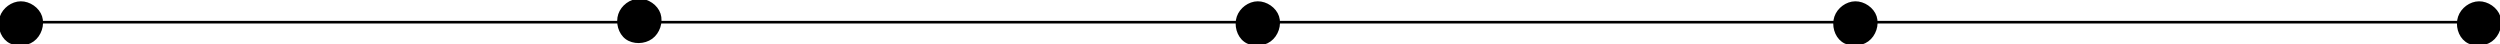 <svg width="958" height="17" viewBox="0 0 958 17" fill="none" xmlns="http://www.w3.org/2000/svg">
<path d="M718.645 6.389C719.68 9.512 718.384 13.448 715.63 15.454C712.875 17.46 708.673 17.525 706.049 15.584C703.414 13.643 702.347 9.696 703.403 6.541C704.47 3.397 707.66 1.033 710.948 1C714.225 0.968 717.611 3.267 718.645 6.389Z" fill="black"/>
<path d="M718.645 6.389C719.68 9.512 718.384 13.448 715.63 15.454C712.875 17.46 708.673 17.525 706.049 15.584C703.414 13.643 702.347 9.696 703.403 6.541C704.47 3.397 707.66 1.033 710.948 1C714.225 0.968 717.611 3.267 718.645 6.389Z" stroke="black"/>
<path d="M489.645 6.389C490.68 9.512 489.384 13.448 486.63 15.454C483.875 17.46 479.673 17.525 477.049 15.584C474.414 13.643 473.347 9.696 474.403 6.541C475.47 3.397 478.66 1.033 481.948 1C485.225 0.968 488.611 3.267 489.645 6.389Z" fill="black"/>
<path d="M489.645 6.389C490.68 9.512 489.384 13.448 486.63 15.454C483.875 17.46 479.673 17.525 477.049 15.584C474.414 13.643 473.347 9.696 474.403 6.541C475.47 3.397 478.66 1.033 481.948 1C485.225 0.968 488.611 3.267 489.645 6.389Z" stroke="black"/>
<path d="M957.645 6.389C958.68 9.512 957.384 13.448 954.63 15.454C951.875 17.46 947.673 17.525 945.049 15.584C942.414 13.643 941.347 9.696 942.403 6.541C943.47 3.397 946.66 1.033 949.948 1C953.225 0.968 956.611 3.267 957.645 6.389Z" fill="black"/>
<path d="M957.645 6.389C958.68 9.512 957.384 13.448 954.63 15.454C951.875 17.46 947.673 17.525 945.049 15.584C942.414 13.643 941.347 9.696 942.403 6.541C943.47 3.397 946.66 1.033 949.948 1C953.225 0.968 956.611 3.267 957.645 6.389Z" stroke="black"/>
<path d="M252.645 5.389C253.68 8.512 252.384 12.448 249.63 14.454C246.875 16.46 242.673 16.525 240.049 14.584C237.414 12.643 236.347 8.696 237.403 5.541C238.47 2.397 241.66 0.033 244.948 0C248.225 -0.032 251.611 2.267 252.645 5.389Z" fill="black"/>
<path d="M252.645 5.389C253.68 8.512 252.384 12.448 249.63 14.454C246.875 16.46 242.673 16.525 240.049 14.584C237.414 12.643 236.347 8.696 237.403 5.541C238.47 2.397 241.66 0.033 244.948 0C248.225 -0.032 251.611 2.267 252.645 5.389Z" stroke="black"/>
<path d="M15.646 6.389C16.68 9.512 15.384 13.448 12.63 15.454C9.875 17.46 5.673 17.525 3.049 15.584C0.414 13.643 -0.653 9.696 0.403 6.541C1.47 3.397 4.66 1.033 7.948 1C11.225 0.968 14.611 3.267 15.646 6.389Z" fill="black"/>
<path d="M15.646 6.389C16.68 9.512 15.384 13.448 12.63 15.454C9.875 17.46 5.673 17.525 3.049 15.584C0.414 13.643 -0.653 9.696 0.403 6.541C1.47 3.397 4.66 1.033 7.948 1C11.225 0.968 14.611 3.267 15.646 6.389Z" stroke="black"/>
<line x1="8" y1="8.5" x2="245" y2="8.5" stroke="black"/>
<line x1="245" y1="8.5" x2="482" y2="8.5" stroke="black"/>
<line x1="482" y1="8.5" x2="719" y2="8.5" stroke="black"/>
<line x1="711" y1="8.5" x2="948" y2="8.5" stroke="black"/>
</svg>

